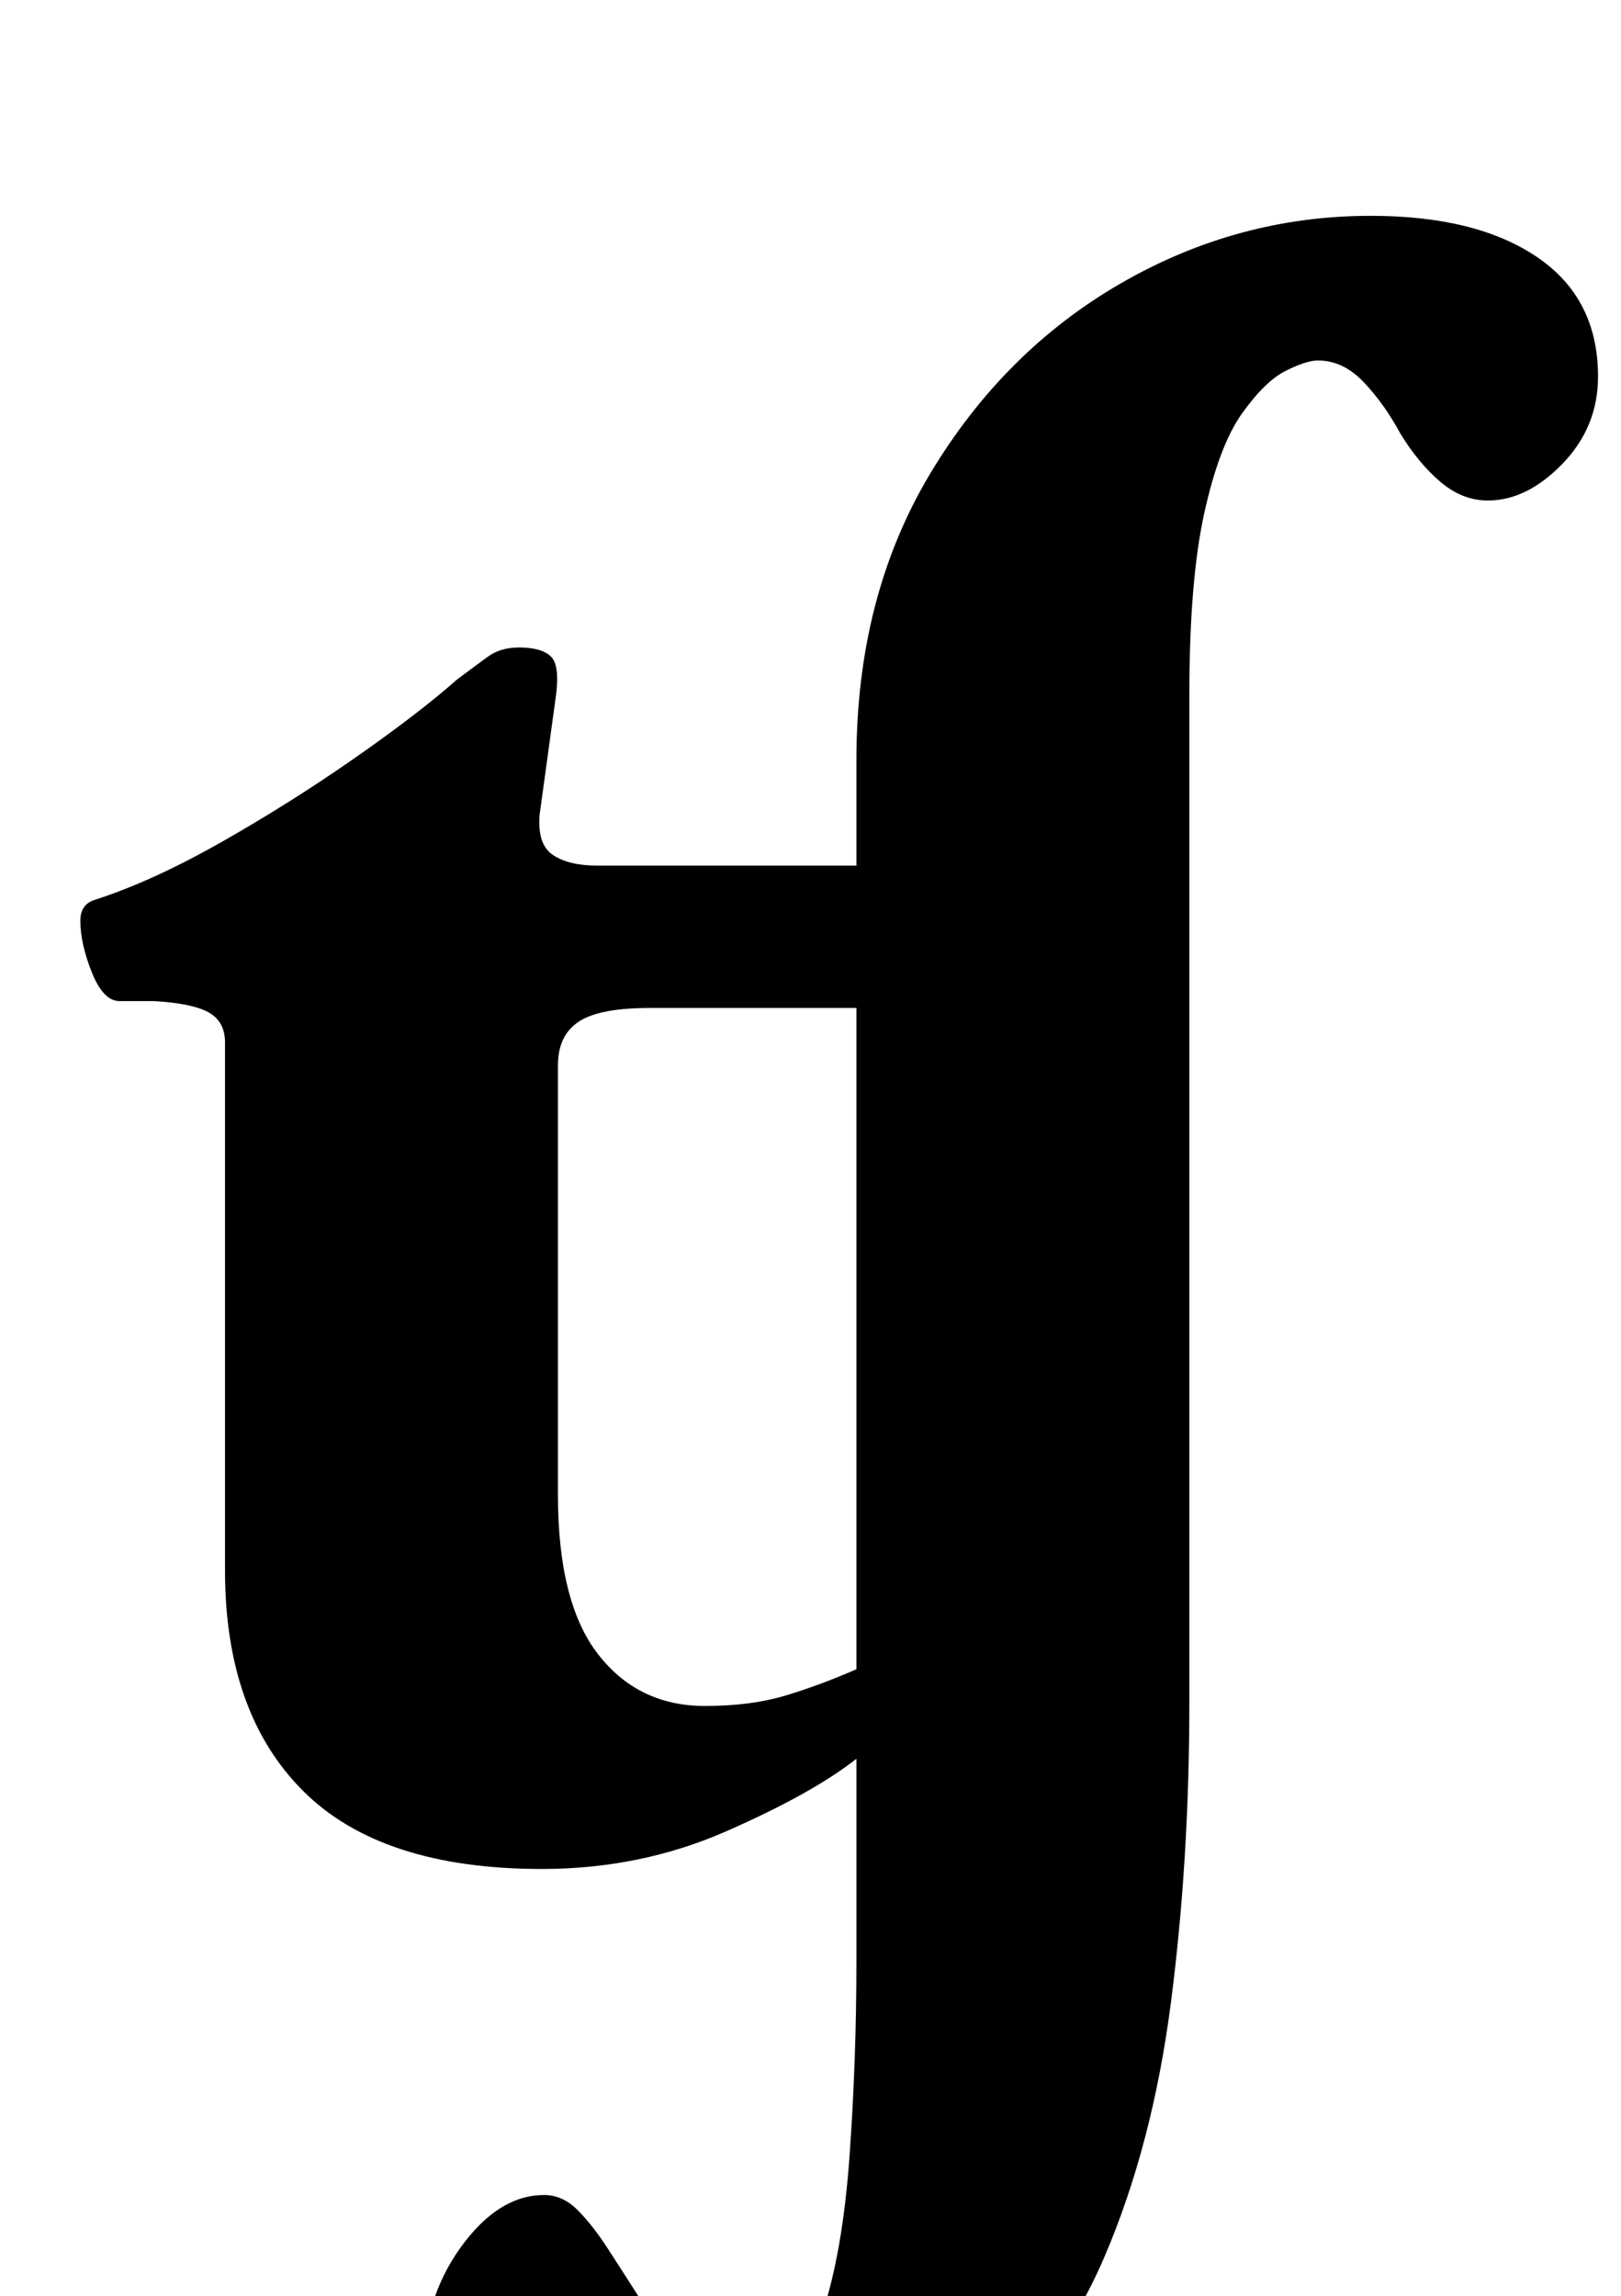 <?xml version="1.0" standalone="no"?>
<!DOCTYPE svg PUBLIC "-//W3C//DTD SVG 1.1//EN" "http://www.w3.org/Graphics/SVG/1.1/DTD/svg11.dtd" >
<svg xmlns="http://www.w3.org/2000/svg" xmlns:xlink="http://www.w3.org/1999/xlink" version="1.1" viewBox="-10 0 706 1000">
  <g transform="matrix(1 0 0 -1 0 800)">
   <path fill="currentColor"
d="M310 -288q-24 0 -56 7t-56 19.5t-24 27.5q0 32 16.5 55t36.5 23q8 0 14.5 -6.5t13 -16.5t13.5 -21q9 -13 21 -24t31 -11t28 27t12 69t3 85v88q-19 -15 -56.5 -31.5t-80.5 -16.5q-70 0 -104 34t-34 96v230q0 9 -7 13t-24 5h-15q-7 0 -12 12.5t-5 22.5q0 7 6 9q25 8 55 25
t58 36.5t45 34.5q8 6 13.5 10t13.5 4q10 0 14 -4t2 -18l-7 -51q-1 -13 6 -17.5t19 -4.5h113v46q0 71 32 124.5t83 83t109 29.5q46 0 72.5 -18t26.5 -52q0 -22 -15.5 -38t-32.5 -16q-11 0 -20.5 8t-17.5 21q-7 13 -16 22.5t-20 9.5q-5 0 -14 -4.5t-19 -18.5t-16.5 -43.5
t-6.5 -79.5v-439q0 -68 -8 -130t-29 -111t-60 -77t-101 -28zM297 57q20 0 35 4.5t31 11.5v288h-90q-22 0 -31 -6t-9 -19v-187q0 -47 17.5 -69.5t46.5 -22.5z" />
  </g>

</svg>
